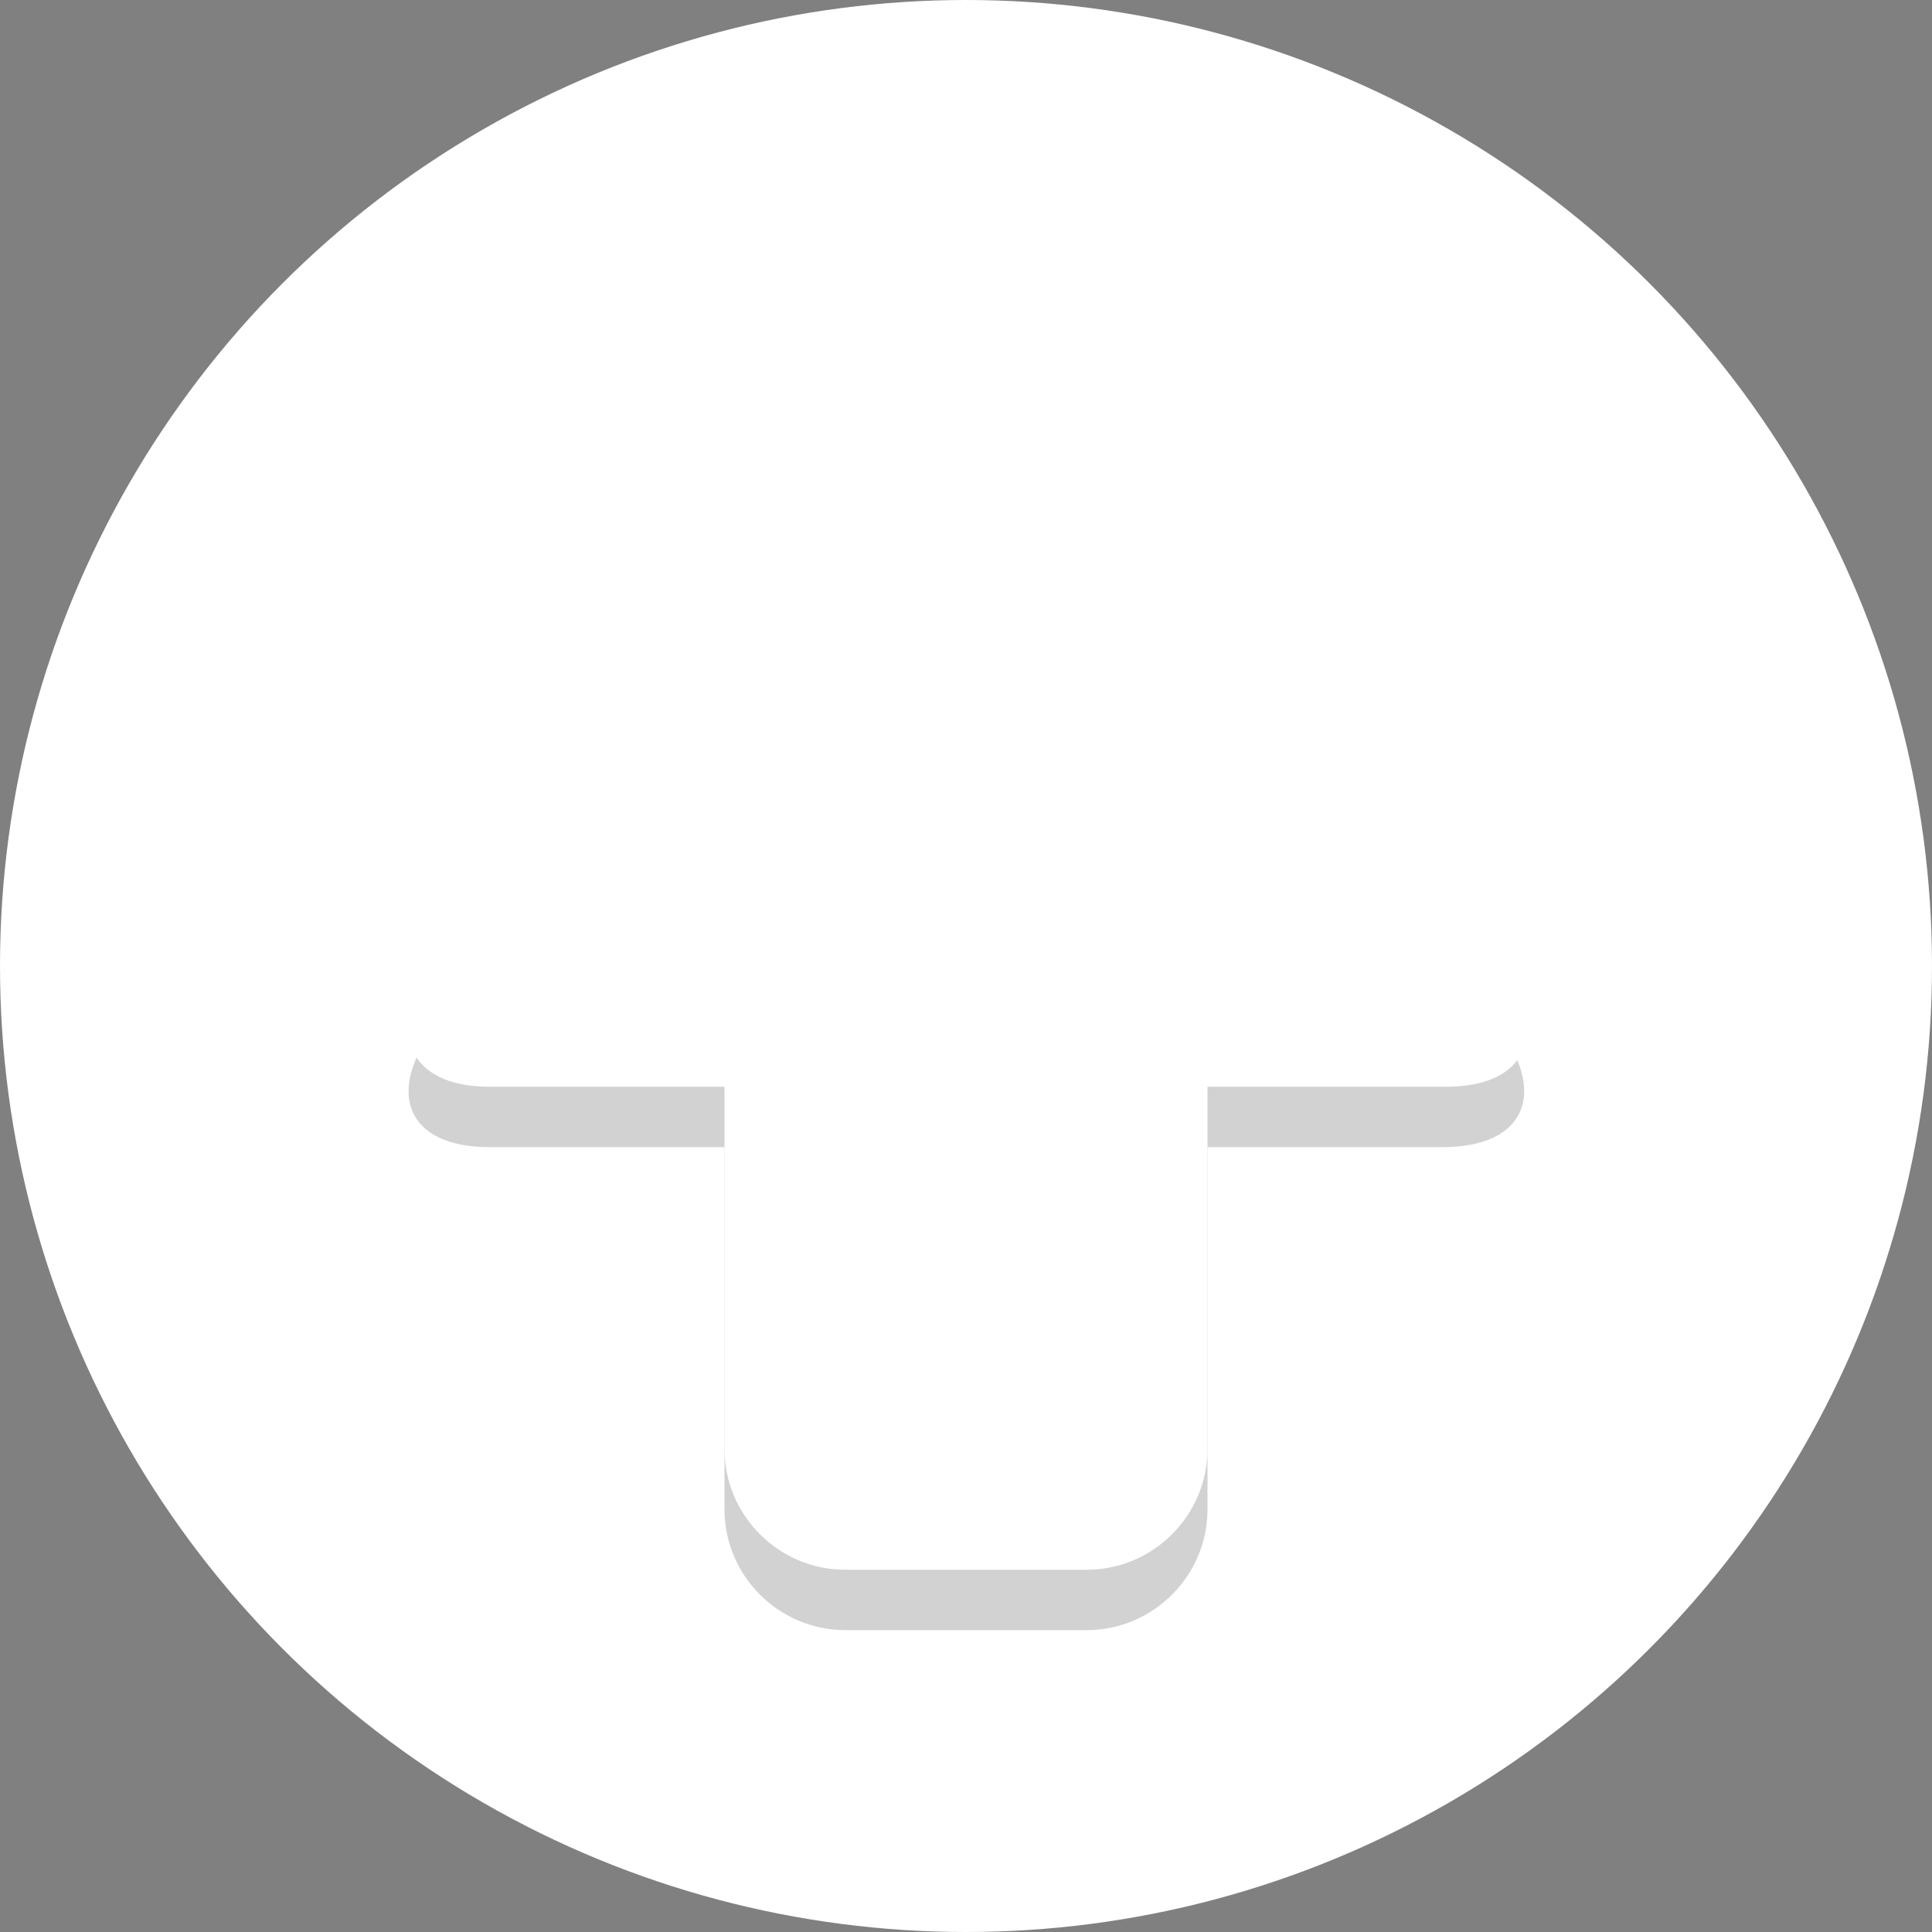 <svg enable-background="new 0 0 64 64" viewBox="0 0 64 64" xmlns="http://www.w3.org/2000/svg"><rect x="0" y="0" width="64" height="64" fill="#808080" stroke="none"/><circle cx="32" cy="32" fill="#ffffff" r="32"/><path d="m49.5 33.9-14.2-18.2c-1.8-2.3-4.7-2.3-6.5 0l-14.3 18.2c-1.8 2.3-1 4.1 1.7 4.1h7.8v12c0 2.2 1.8 4 4 4h8c2.2 0 4-1.8 4-4v-12h7.8c2.8 0 3.5-1.9 1.7-4.1z" fill="#231f20" opacity=".2"/><g fill="#fff"><path d="m40 48c0 2.2-1.8 4-4 4h-8c-2.2 0-4-1.8-4-4v-24c0-2.2 1.8-4 4-4h8c2.2 0 4 1.8 4 4z"/><path d="m16.2 36c-2.7 0-3.5-1.9-1.7-4.1l14.3-18.1c1.8-2.3 4.7-2.3 6.5 0l14.3 18.1c1.8 2.3 1 4.1-1.7 4.1z"/></g></svg>
